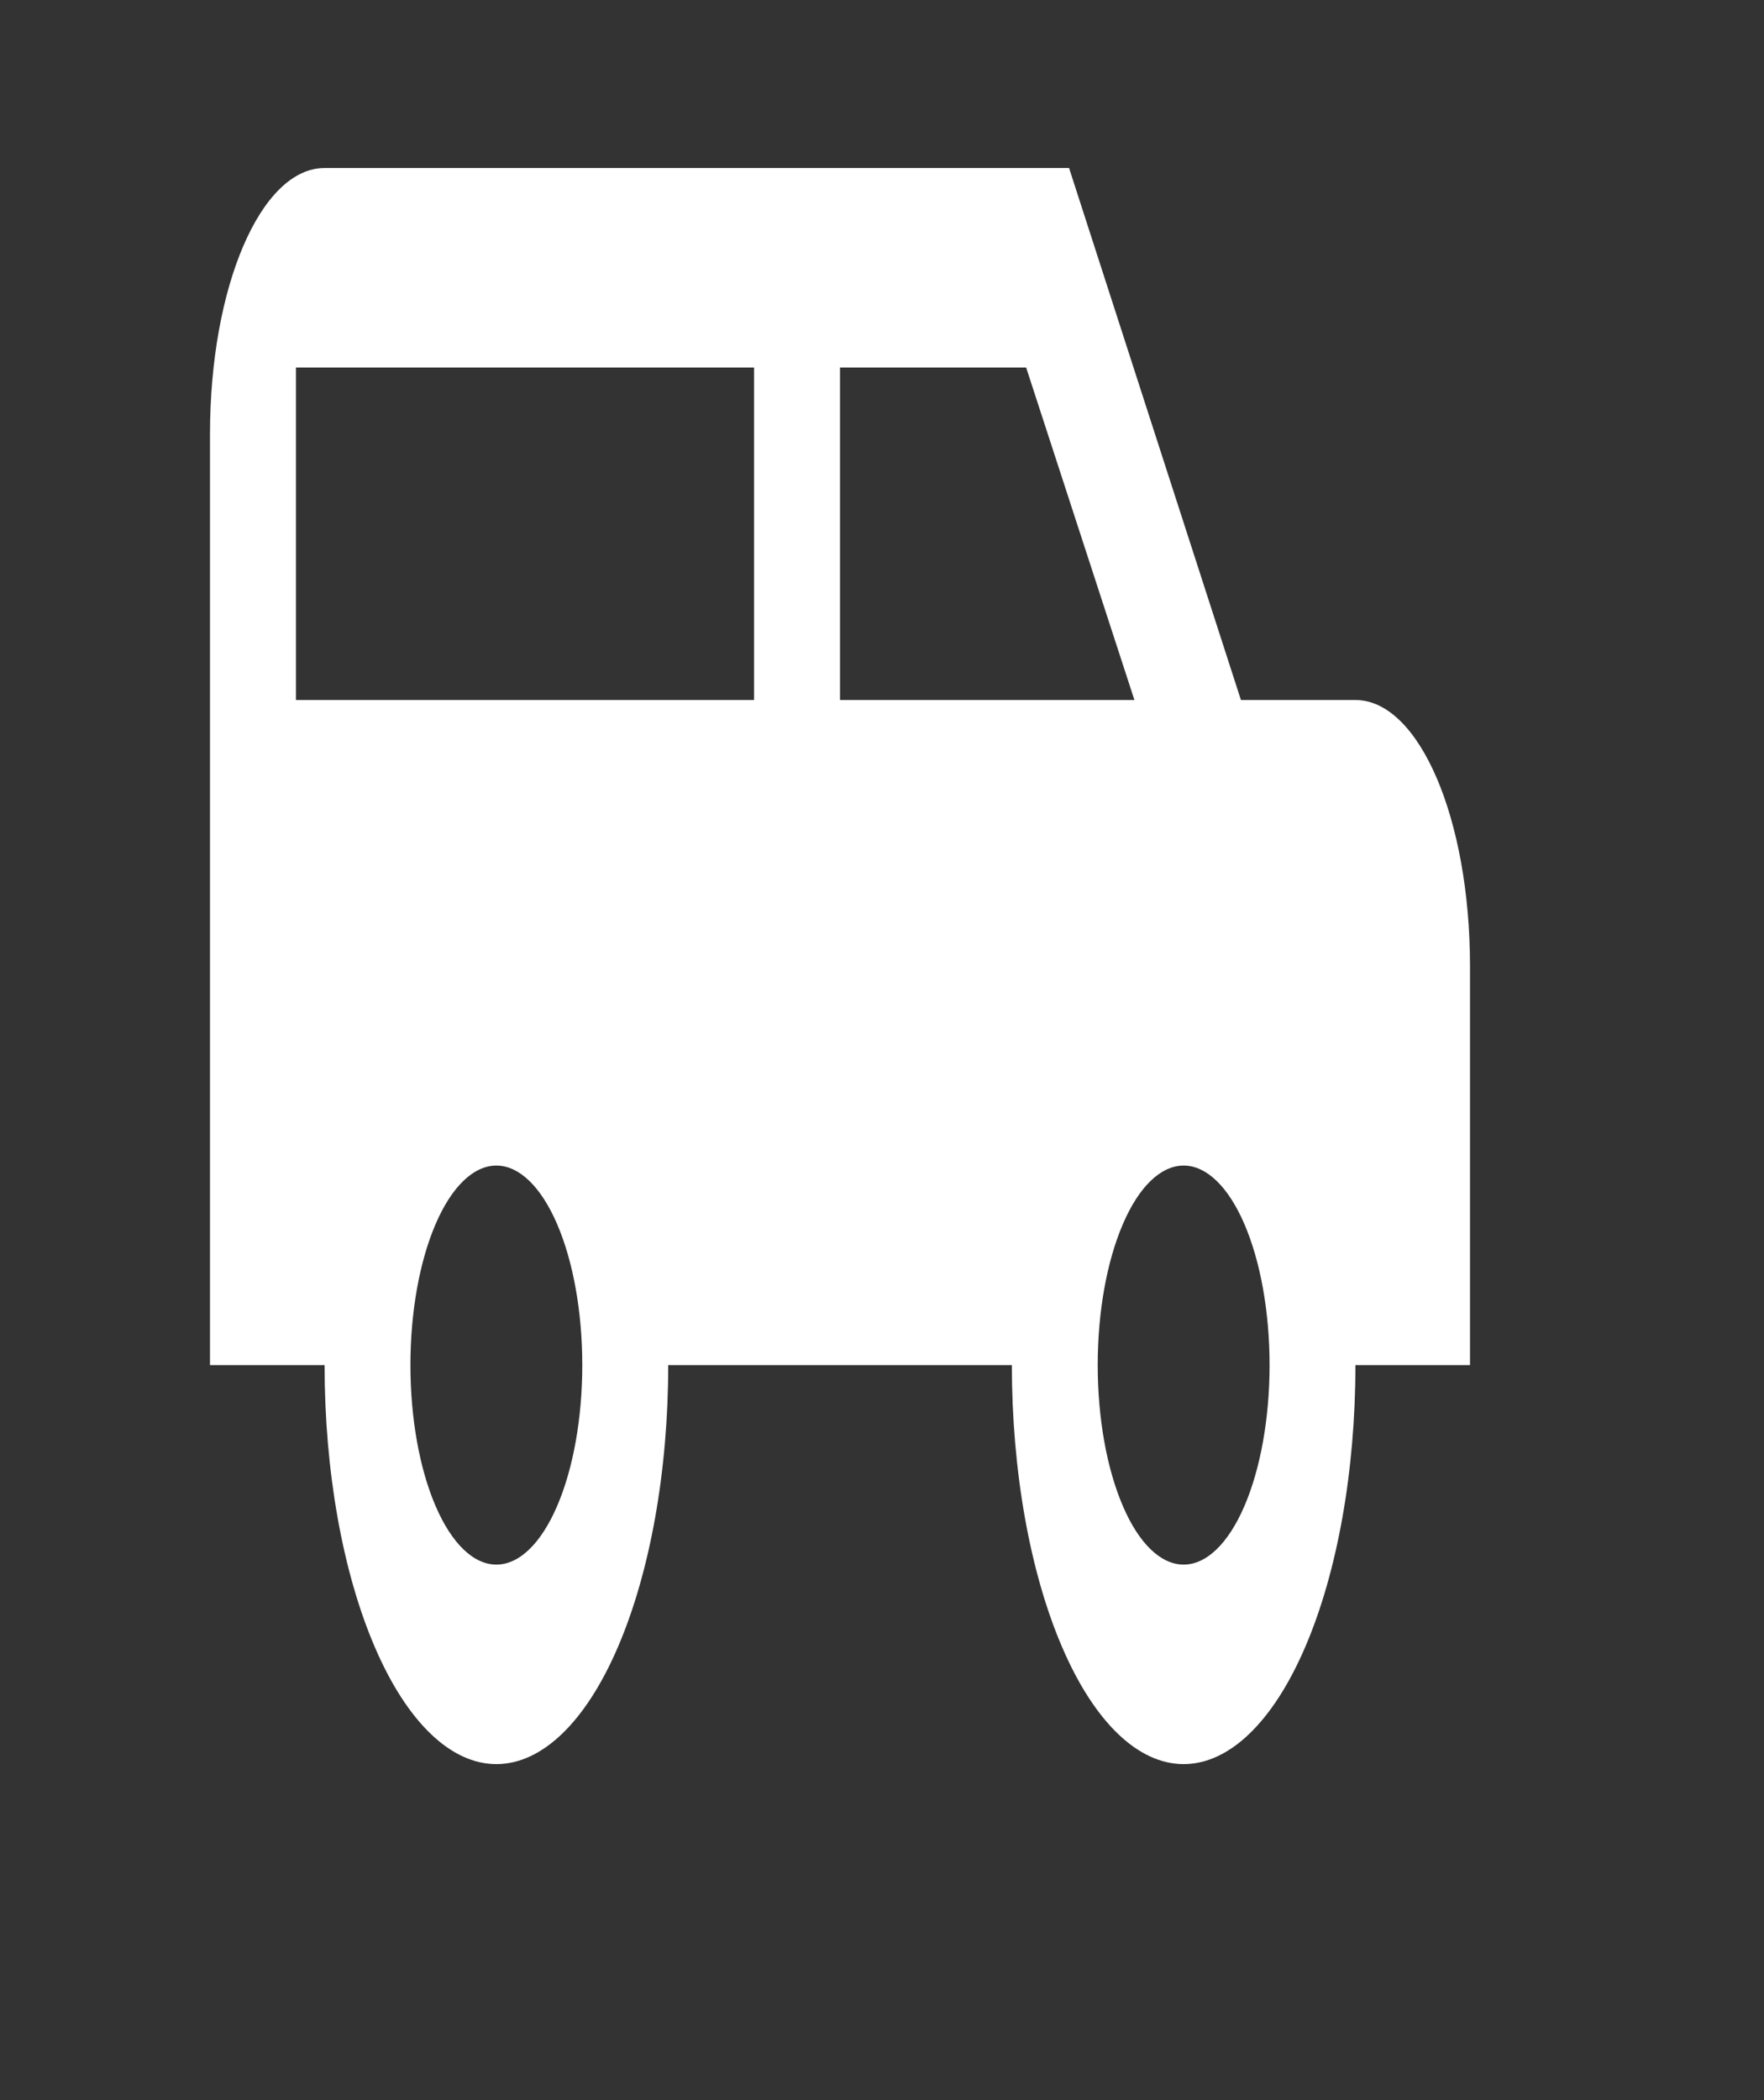 <svg width="21" height="25" viewBox="0 0 21 25" fill="none" xmlns="http://www.w3.org/2000/svg">
<rect x="0" y="0" width="21" height="25" fill="#333333" stroke="none"/>
<path d="M3.864 2H12.727L14.773 8.333H16.136C16.893 8.333 17.5 9.742 17.5 11.5V16.25H16.136C16.136 17.51 15.921 18.718 15.537 19.609C15.154 20.5 14.633 21 14.091 21C13.548 21 13.028 20.5 12.645 19.609C12.261 18.718 12.046 17.51 12.046 16.25H7.955C7.955 17.51 7.739 18.718 7.355 19.609C6.972 20.5 6.452 21 5.909 21C5.367 21 4.846 20.5 4.463 19.609C4.079 18.718 3.864 17.51 3.864 16.25H2.5V5.167C2.5 3.409 3.107 2 3.864 2ZM3.523 4.375V8.333H8.977V4.375H3.523ZM10 4.375V8.333H13.505L12.216 4.375H10ZM5.909 13.875C5.638 13.875 5.378 14.125 5.186 14.571C4.994 15.016 4.886 15.62 4.886 16.25C4.886 16.88 4.994 17.484 5.186 17.929C5.378 18.375 5.638 18.625 5.909 18.625C6.18 18.625 6.44 18.375 6.632 17.929C6.824 17.484 6.932 16.88 6.932 16.25C6.932 15.62 6.824 15.016 6.632 14.571C6.44 14.125 6.18 13.875 5.909 13.875ZM14.091 13.875C13.82 13.875 13.559 14.125 13.368 14.571C13.176 15.016 13.068 15.62 13.068 16.25C13.068 16.88 13.176 17.484 13.368 17.929C13.559 18.375 13.82 18.625 14.091 18.625C14.362 18.625 14.622 18.375 14.814 17.929C15.006 17.484 15.114 16.88 15.114 16.25C15.114 15.62 15.006 15.016 14.814 14.571C14.622 14.125 14.362 13.875 14.091 13.875Z" fill="white"/>
</svg>
